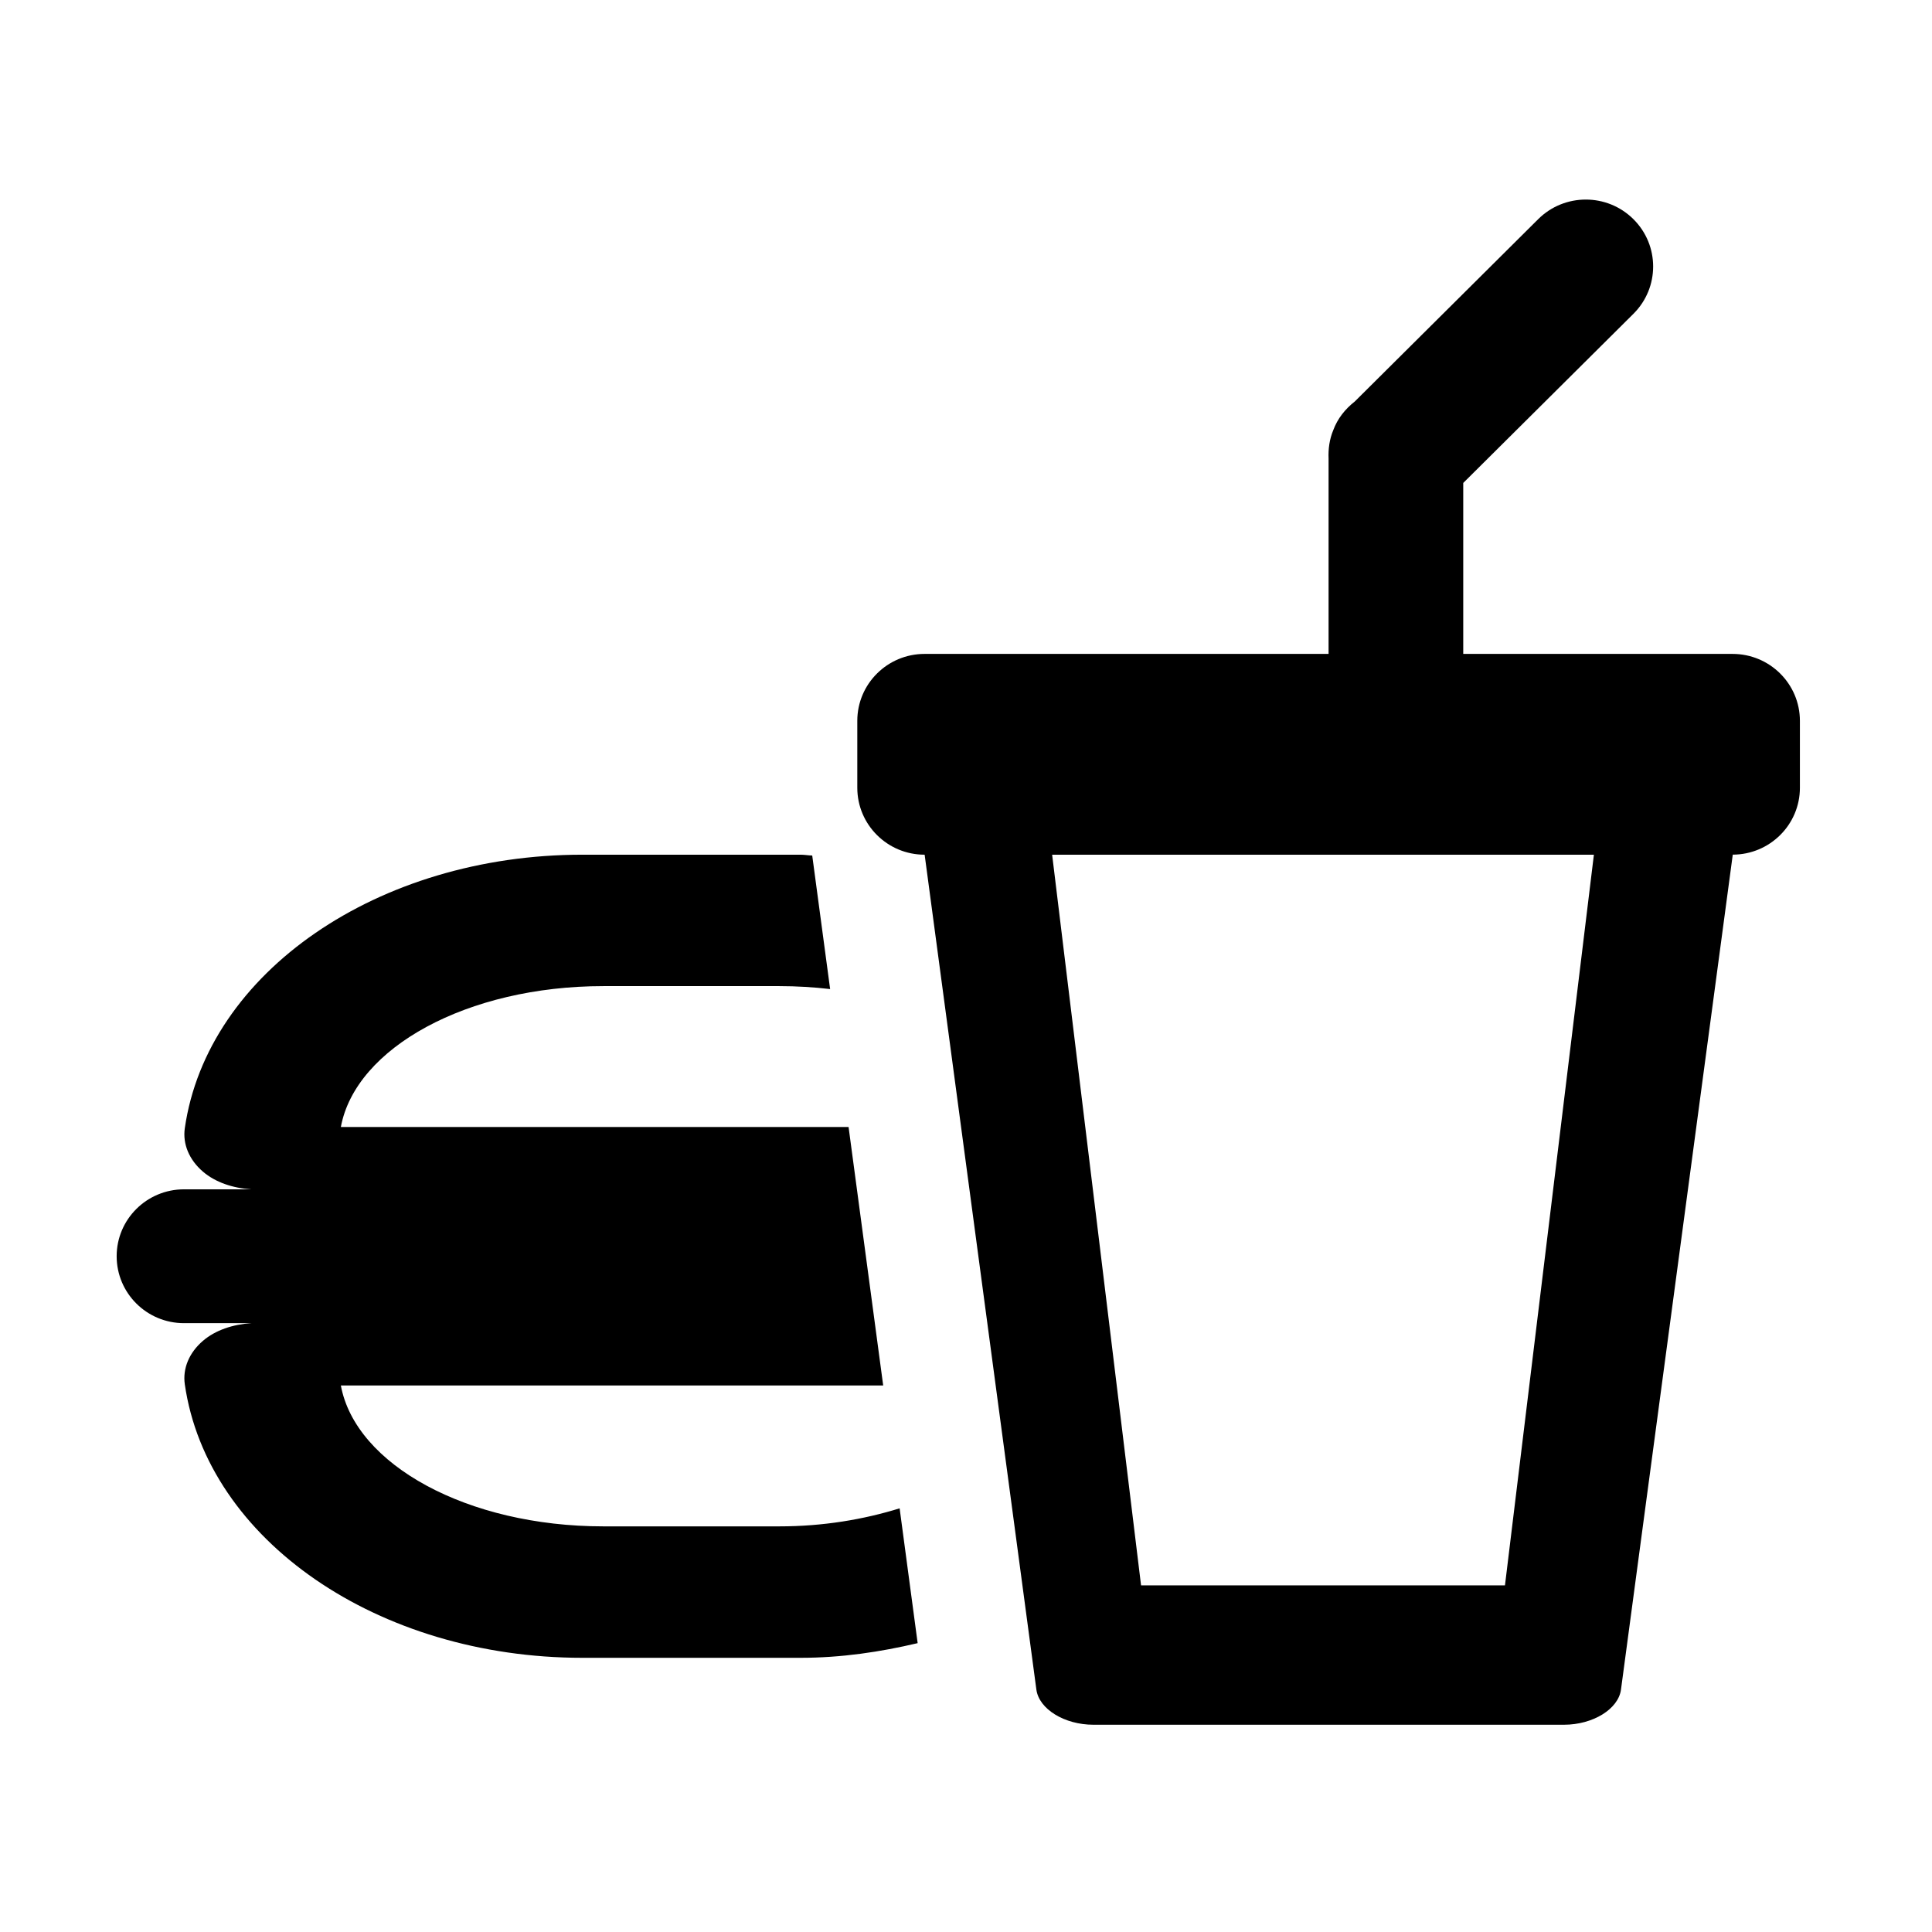 <?xml version="1.0" standalone="no"?><!DOCTYPE svg PUBLIC "-//W3C//DTD SVG 1.1//EN" "http://www.w3.org/Graphics/SVG/1.1/DTD/svg11.dtd"><svg t="1593515249553" class="icon" viewBox="0 0 1024 1024" version="1.1" xmlns="http://www.w3.org/2000/svg" p-id="3543" xmlns:xlink="http://www.w3.org/1999/xlink" width="200" height="200"><defs><style type="text/css"></style></defs><path d="M918.402 452.982l-59.245 442.516c-1.375 10.373-14.893 18.65-30.208 18.65L579.518 914.148c-15.315 0-28.833-8.277-30.222-18.65l-59.217-442.49-0.013 0c-19.712 0-35.68-15.886-35.68-35.474l0-35.475c0-19.588 15.968-35.475 35.68-35.475l214.107 0L704.173 243.062c-0.218-5.132 0.477-10.25 2.478-15.055 2.287-6.174 6.303-11.196 11.407-15.205l97.211-96.636c13.94-13.858 36.538-13.858 50.478 0 13.94 13.85 13.94 36.311 0 50.162l-90.201 89.652 0 90.606 142.747 0c19.712 0 35.693 15.886 35.693 35.475l0 35.475C953.987 437.082 938.059 452.927 918.402 452.982zM604.783 840.272l192.883 0 47.129-387.263-287.141 0L604.783 840.272zM468.108 734.326 180.661 734.326c7.746 42.009 67.03 74.679 139.119 74.679l93.352 0c23.054 0 44.522-3.62 63.689-9.556l9.556 71.451c-19.766 4.656-40.376 7.773-62.049 7.773L308.658 878.673c-108.224 0-198.813-62.317-210.71-144.973-1.198-8.373 2.293-16.743 9.604-23.019 6.609-5.676 15.88-8.753 25.674-9.379L97.518 701.302c-19.712 0-35.686-15.873-35.686-35.475 0-19.575 15.974-35.46 35.686-35.46l35.708 0c-9.794-0.613-19.065-3.702-25.674-9.38-7.311-6.275-10.802-14.647-9.604-23.018 11.897-82.654 102.486-144.961 210.71-144.961l115.67 0c2.103 0 4.077 0.395 6.167 0.436l9.488 70.785c-8.698-1.007-17.663-1.566-26.852-1.566l-93.352 0c-72.089 0-131.373 32.671-139.119 74.666l269.098 0L468.108 734.326z" p-id="3544"></path></svg>